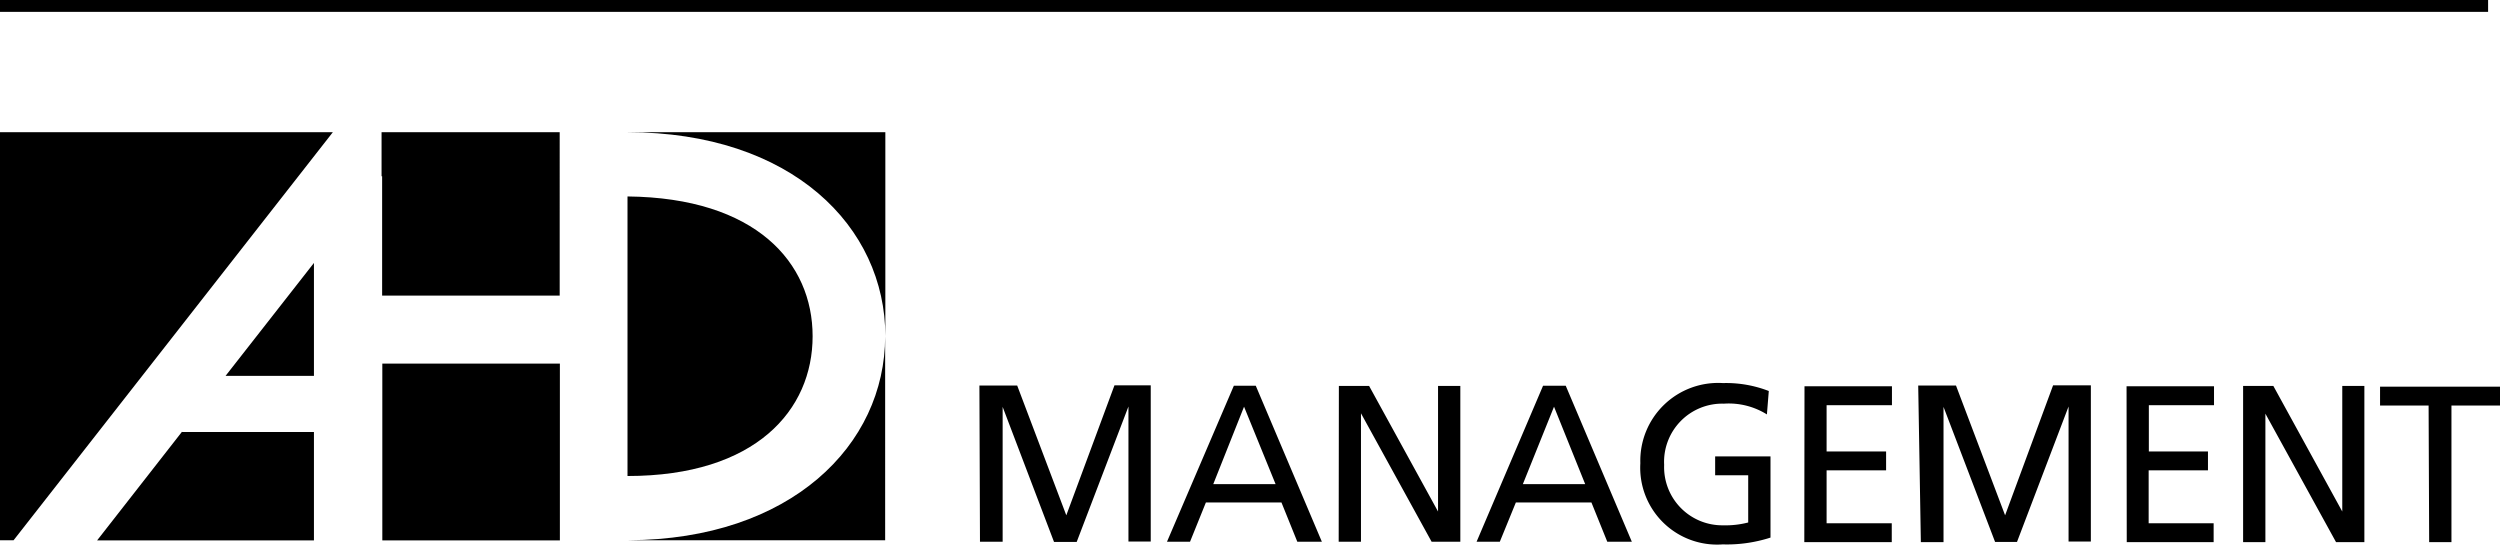 <svg xmlns="http://www.w3.org/2000/svg" width="132.35" height="28.83" viewBox="0 0 132.35 28.83"><title>icon-ahd-logo</title><path d="M9.64 22.85l-4.5 5.76h11.48v-5.74H9.64zm10.6-3.6h9.4v9.36h-9.4zM0 7v21.6h.72L17.62 7H0zm33.3 21.6h13.56V17.8c0 5.77-5 10.76-13.58 10.8M20.2 9.33h.03v6.32h9.4V7H20.2v2.3zM16.62 19.9v-5.98l-4.68 5.98h4.68zM33.22 7c8.7 0 13.65 5 13.65 10.8V7zm0 3.4v14.8c6.8 0 9.8-3.5 9.8-7.4s-3-7.33-9.8-7.4"/><path d="M33.17 28.6zm95.43.1h1.18v-7.23h2.57v-1H126v1h2.57zm-9.85 0h1.18v-6.8l3.74 6.8h1.5v-8.27H124v6.65l-3.65-6.65h-1.6zm-6.16 0h4.6v-1h-3.44v-2.8h3.14v-1h-3.13v-2.45h3.45v-1h-4.63zm-10.9 0h1.2v-7.16l2.73 7.15h1.16l2.73-7.17v7.15h1.18V20.4h-2l-2.54 6.88-2.6-6.87h-2zm-6.17 0h4.63v-1H96.7v-2.8h3.15v-1H96.7v-2.45h3.46v-1h-4.63zm-1.88-8a6.26 6.26 0 0 0-2.43-.42 4.12 4.12 0 0 0-4.37 4.24 4.07 4.07 0 0 0 4.36 4.3 7.52 7.52 0 0 0 2.53-.36v-4.3H90.8v1h1.75v2.5a4.78 4.78 0 0 1-1.33.15 3.08 3.08 0 0 1-3.12-3.2 3.08 3.08 0 0 1 3.17-3.24 3.8 3.8 0 0 1 2.27.57zm-9.72 4.93h-3.3l1.65-4.1zm-5.75 3.05h1.23l.85-2.08h4l.84 2.08h1.3l-3.5-8.26h-1.2zm-7.3 0h1.18v-6.8l3.74 6.8h1.52v-8.25h-1.18v6.65l-3.65-6.65h-1.6zm-3.34-3.05h-3.3l1.63-4.1zm-5.75 3.05H63l.84-2.08h4l.84 2.08h1.3l-3.5-8.26h-1.16zm-9.9 0h1.2v-7.14l2.72 7.15H57l2.74-7.17v7.15h1.18V20.4H59l-2.55 6.88-2.6-6.87h-2zM0 0h131.72v.63H0z"/></svg>